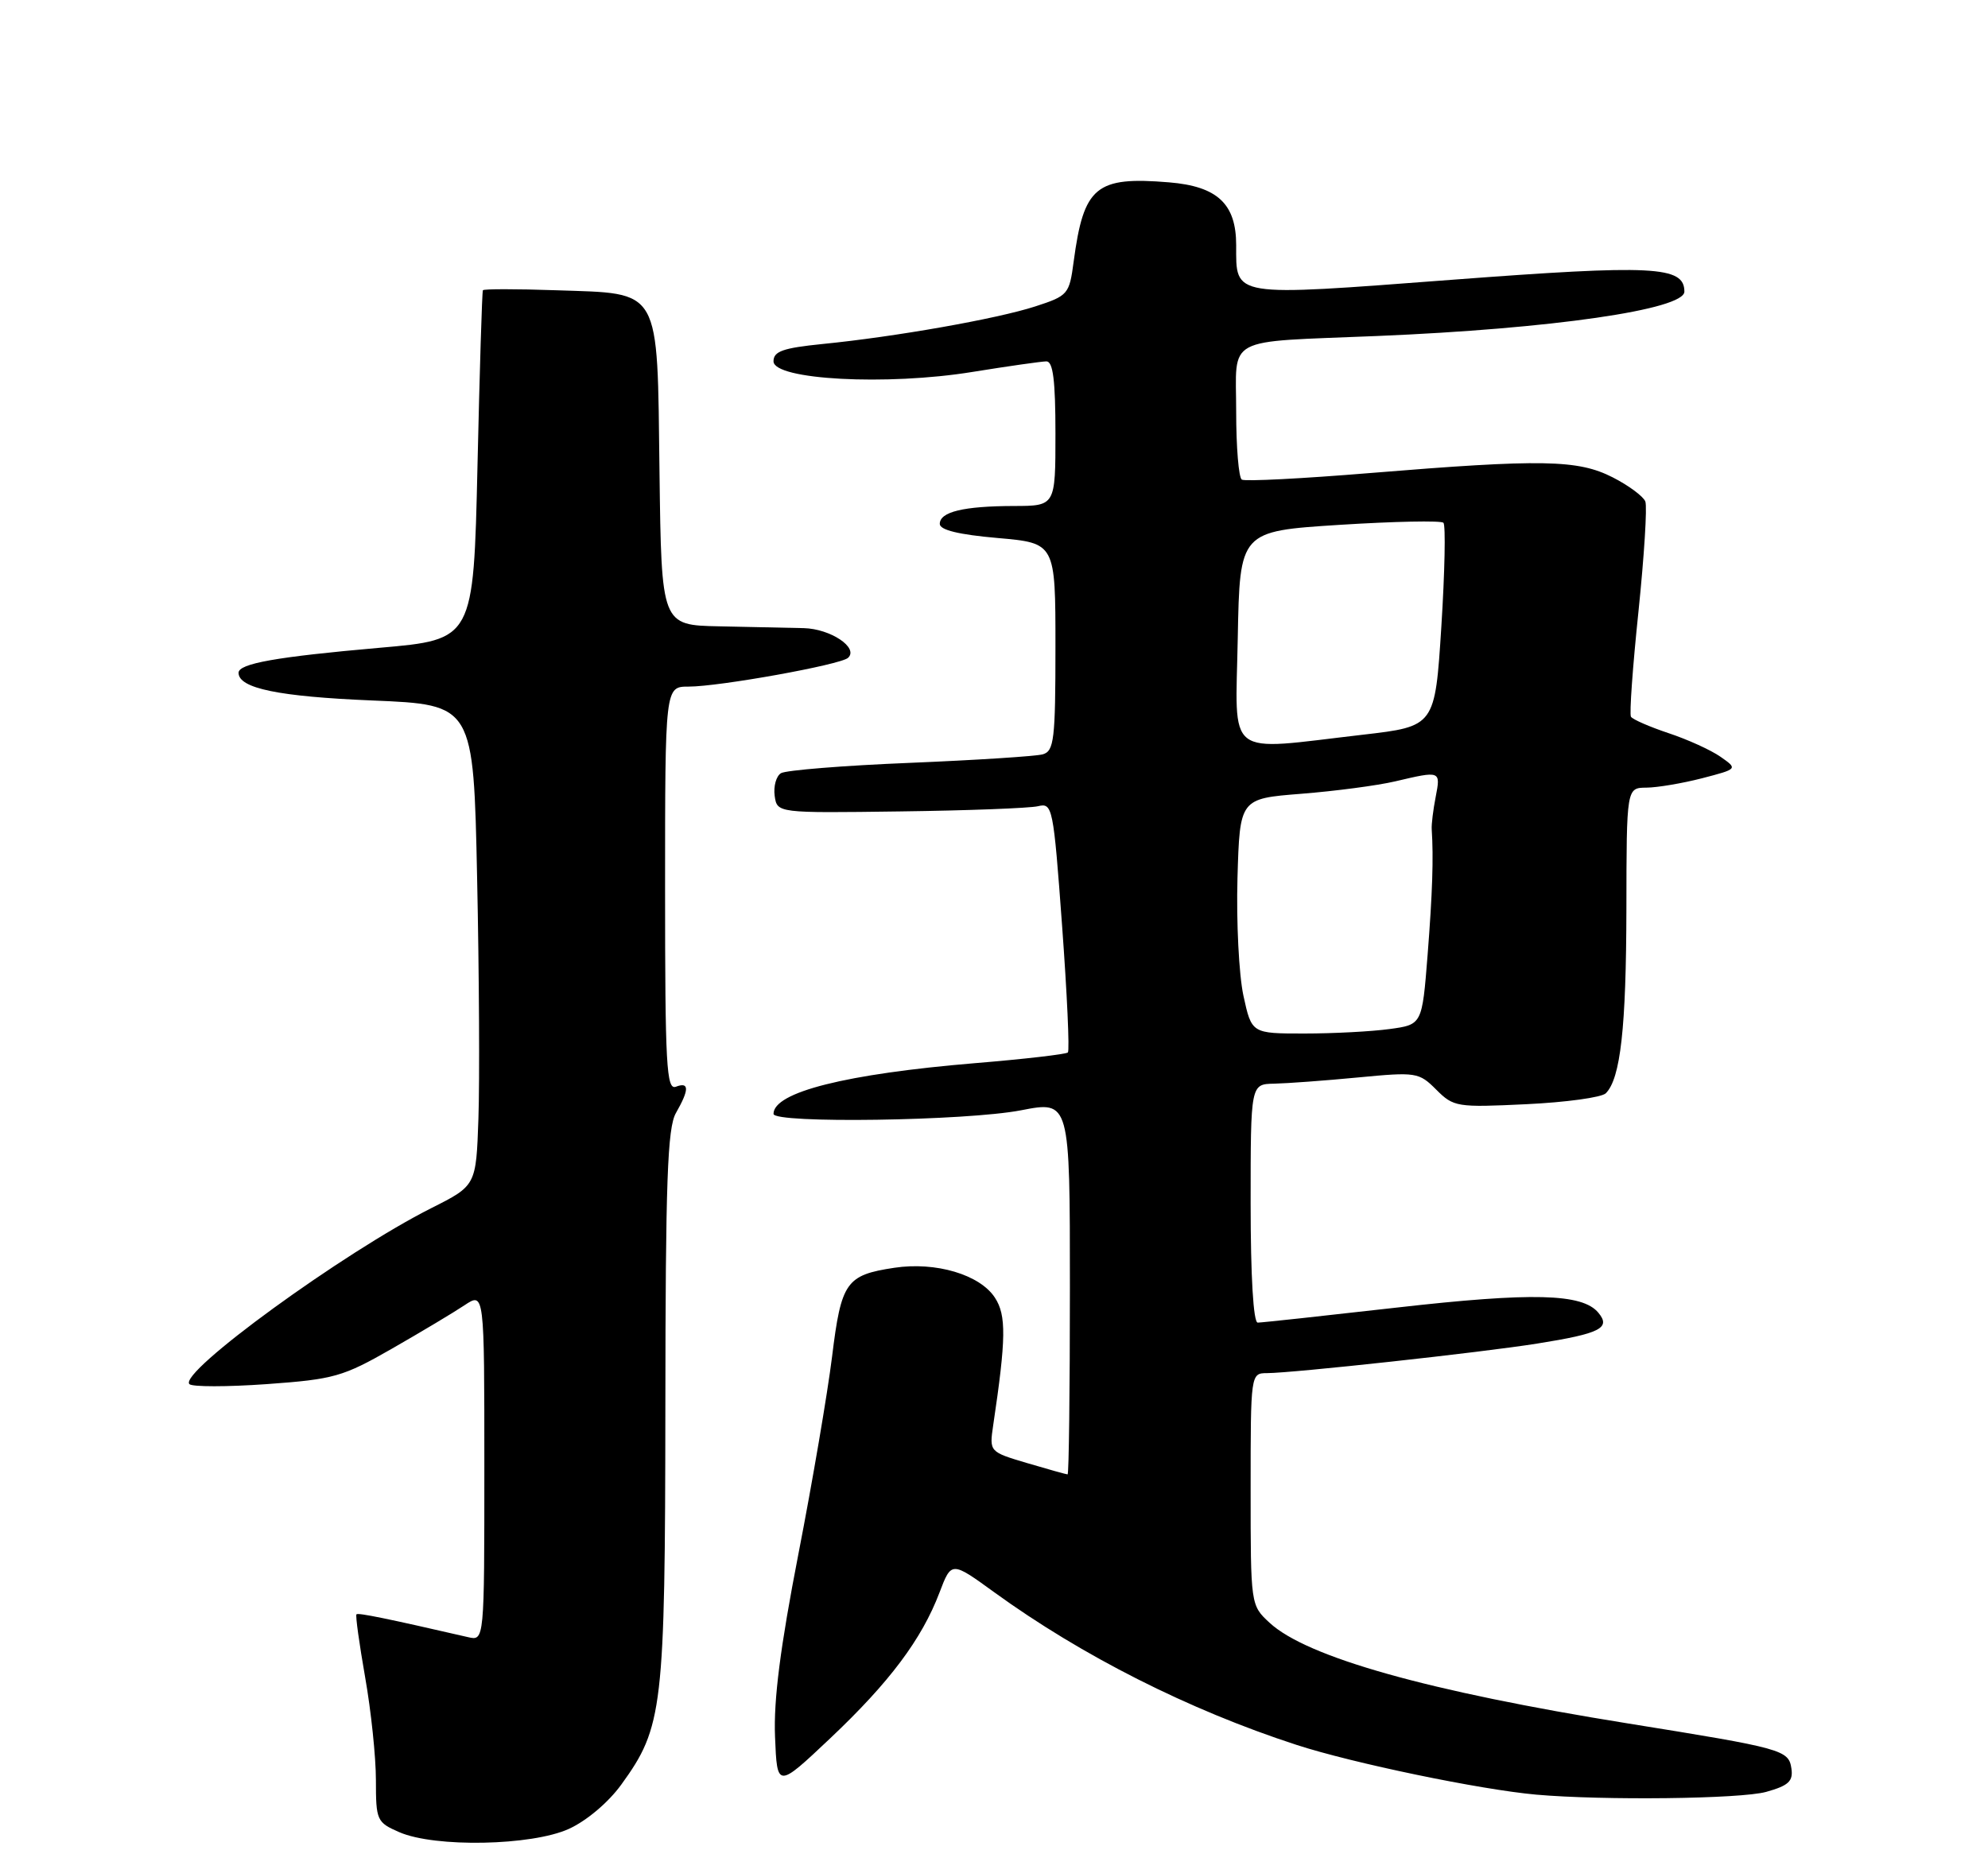 <?xml version="1.0" encoding="UTF-8" standalone="no"?>
<!DOCTYPE svg PUBLIC "-//W3C//DTD SVG 1.1//EN" "http://www.w3.org/Graphics/SVG/1.1/DTD/svg11.dtd" >
<svg xmlns="http://www.w3.org/2000/svg" xmlns:xlink="http://www.w3.org/1999/xlink" version="1.1" viewBox="0 0 275 256">
 <g >
 <path fill="currentColor"
d=" M 78.69 253.05 C 81.13 251.94 84.16 249.39 85.95 246.91 C 91.71 238.96 92.00 236.47 92.04 194.57 C 92.06 163.45 92.33 156.04 93.50 154.00 C 95.36 150.75 95.36 149.65 93.50 150.36 C 92.19 150.86 92.00 147.42 92.00 122.97 C 92.00 95.00 92.00 95.00 95.25 95.00 C 99.51 95.00 116.27 91.98 117.31 91.02 C 118.82 89.63 114.89 87.00 111.18 86.91 C 109.16 86.86 103.90 86.75 99.50 86.66 C 91.50 86.50 91.50 86.50 91.23 65.39 C 90.90 39.45 91.59 40.67 76.90 40.16 C 71.45 39.97 66.91 39.97 66.80 40.16 C 66.68 40.35 66.35 51.30 66.05 64.50 C 65.50 88.50 65.50 88.50 52.50 89.63 C 38.24 90.88 33.00 91.81 33.00 93.09 C 33.00 95.24 38.54 96.38 51.50 96.92 C 65.50 97.50 65.50 97.50 66.00 121.50 C 66.28 134.70 66.36 149.67 66.18 154.77 C 65.86 164.04 65.86 164.04 59.68 167.15 C 47.56 173.25 24.64 189.92 26.20 191.51 C 26.58 191.90 31.40 191.90 36.90 191.51 C 46.21 190.84 47.43 190.49 54.21 186.61 C 58.22 184.31 62.74 181.61 64.25 180.60 C 67.00 178.77 67.00 178.77 67.00 202.90 C 67.00 227.04 67.00 227.04 64.75 226.52 C 53.62 223.96 49.55 223.12 49.31 223.36 C 49.15 223.51 49.70 227.43 50.51 232.07 C 51.33 236.71 52.00 243.11 52.00 246.30 C 52.00 251.88 52.12 252.15 55.25 253.51 C 60.18 255.65 73.54 255.39 78.69 253.05 Z  M 244.31 247.93 C 247.39 247.07 248.06 246.46 247.81 244.72 C 247.43 242.12 246.68 241.91 225.14 238.45 C 197.56 234.02 180.77 229.30 175.61 224.52 C 173.00 222.10 173.00 222.07 173.00 206.05 C 173.00 190.08 173.01 190.00 175.25 189.99 C 178.92 189.97 204.93 187.13 212.63 185.90 C 221.37 184.51 222.87 183.75 221.10 181.63 C 218.89 178.96 211.97 178.79 193.21 180.92 C 183.17 182.06 174.52 183.00 173.98 183.00 C 173.38 183.00 173.00 176.61 173.00 166.50 C 173.00 150.00 173.00 150.00 176.25 149.94 C 178.04 149.90 183.26 149.52 187.84 149.08 C 195.91 148.31 196.27 148.36 198.68 150.77 C 201.08 153.17 201.54 153.24 211.13 152.78 C 216.62 152.52 221.56 151.84 222.13 151.27 C 224.17 149.23 224.95 142.20 224.98 125.75 C 225.00 109.00 225.00 109.00 227.75 108.98 C 229.26 108.97 232.73 108.38 235.45 107.68 C 240.40 106.39 240.40 106.39 238.00 104.71 C 236.67 103.78 233.44 102.31 230.81 101.44 C 228.18 100.56 225.84 99.54 225.61 99.17 C 225.38 98.80 225.85 92.24 226.65 84.60 C 227.44 76.95 227.87 70.11 227.60 69.39 C 227.32 68.68 225.29 67.17 223.09 66.05 C 218.27 63.59 213.34 63.50 189.53 65.45 C 180.20 66.22 172.21 66.63 171.78 66.36 C 171.35 66.10 171.00 61.87 171.00 56.96 C 171.00 46.36 169.10 47.38 190.50 46.49 C 214.60 45.49 233.00 42.83 233.00 40.35 C 233.00 36.81 228.75 36.60 200.73 38.72 C 170.17 41.03 171.00 41.17 171.00 33.92 C 171.00 28.21 168.41 25.78 161.71 25.23 C 151.59 24.39 149.91 25.79 148.52 36.19 C 147.92 40.73 147.75 40.92 143.20 42.40 C 137.89 44.12 123.85 46.60 113.75 47.60 C 108.31 48.15 107.00 48.61 107.00 49.99 C 107.00 52.55 122.67 53.39 134.53 51.46 C 139.47 50.66 144.06 50.01 144.75 50.00 C 145.67 50.00 146.00 52.66 146.00 60.00 C 146.00 70.00 146.00 70.00 140.25 70.01 C 133.27 70.03 130.00 70.82 130.00 72.49 C 130.00 73.33 132.62 73.97 138.00 74.44 C 146.00 75.14 146.00 75.14 146.00 89.50 C 146.00 102.32 145.81 103.92 144.25 104.37 C 143.29 104.64 135.02 105.17 125.87 105.55 C 116.73 105.92 108.70 106.57 108.03 106.98 C 107.37 107.39 106.98 108.80 107.16 110.11 C 107.50 112.50 107.50 112.50 124.50 112.27 C 133.85 112.15 142.44 111.82 143.58 111.55 C 145.60 111.06 145.71 111.61 146.92 128.10 C 147.61 137.49 147.97 145.37 147.72 145.62 C 147.46 145.87 141.69 146.54 134.88 147.10 C 117.03 148.59 107.00 151.11 107.00 154.12 C 107.00 155.48 133.67 155.09 141.25 153.62 C 148.00 152.31 148.00 152.31 148.00 178.16 C 148.00 192.37 147.86 204.00 147.68 204.00 C 147.51 204.00 145.00 203.30 142.10 202.44 C 136.85 200.88 136.85 200.88 137.39 197.19 C 139.18 185.19 139.22 181.98 137.62 179.54 C 135.54 176.36 129.46 174.55 123.73 175.41 C 117.04 176.42 116.37 177.36 115.10 187.71 C 114.47 192.78 112.38 205.07 110.44 215.03 C 107.94 227.90 107.00 235.21 107.21 240.30 C 107.50 247.45 107.50 247.45 114.85 240.51 C 123.04 232.77 127.50 226.82 129.96 220.35 C 131.61 216.01 131.61 216.01 137.55 220.32 C 149.68 229.11 164.45 236.58 179.33 241.42 C 187.09 243.95 204.77 247.62 212.50 248.31 C 221.78 249.13 240.78 248.91 244.31 247.93 Z  M 172.00 137.75 C 171.38 134.86 171.01 127.55 171.18 121.50 C 171.50 110.50 171.50 110.50 180.00 109.83 C 184.68 109.46 190.53 108.69 193.00 108.11 C 199.29 106.63 199.30 106.63 198.60 110.25 C 198.25 112.04 198.00 114.06 198.05 114.75 C 198.31 118.69 198.15 123.55 197.48 132.13 C 196.72 141.77 196.72 141.77 192.22 142.38 C 189.75 142.72 184.44 143.00 180.43 143.00 C 173.14 143.00 173.14 143.00 172.00 137.75 Z  M 171.22 88.25 C 171.50 73.50 171.50 73.50 185.29 72.62 C 192.87 72.14 199.34 72.01 199.67 72.33 C 199.99 72.66 199.86 79.13 199.38 86.71 C 198.50 100.50 198.50 100.50 188.50 101.66 C 169.25 103.88 170.91 105.17 171.22 88.25 Z "/>
</g>
</svg>